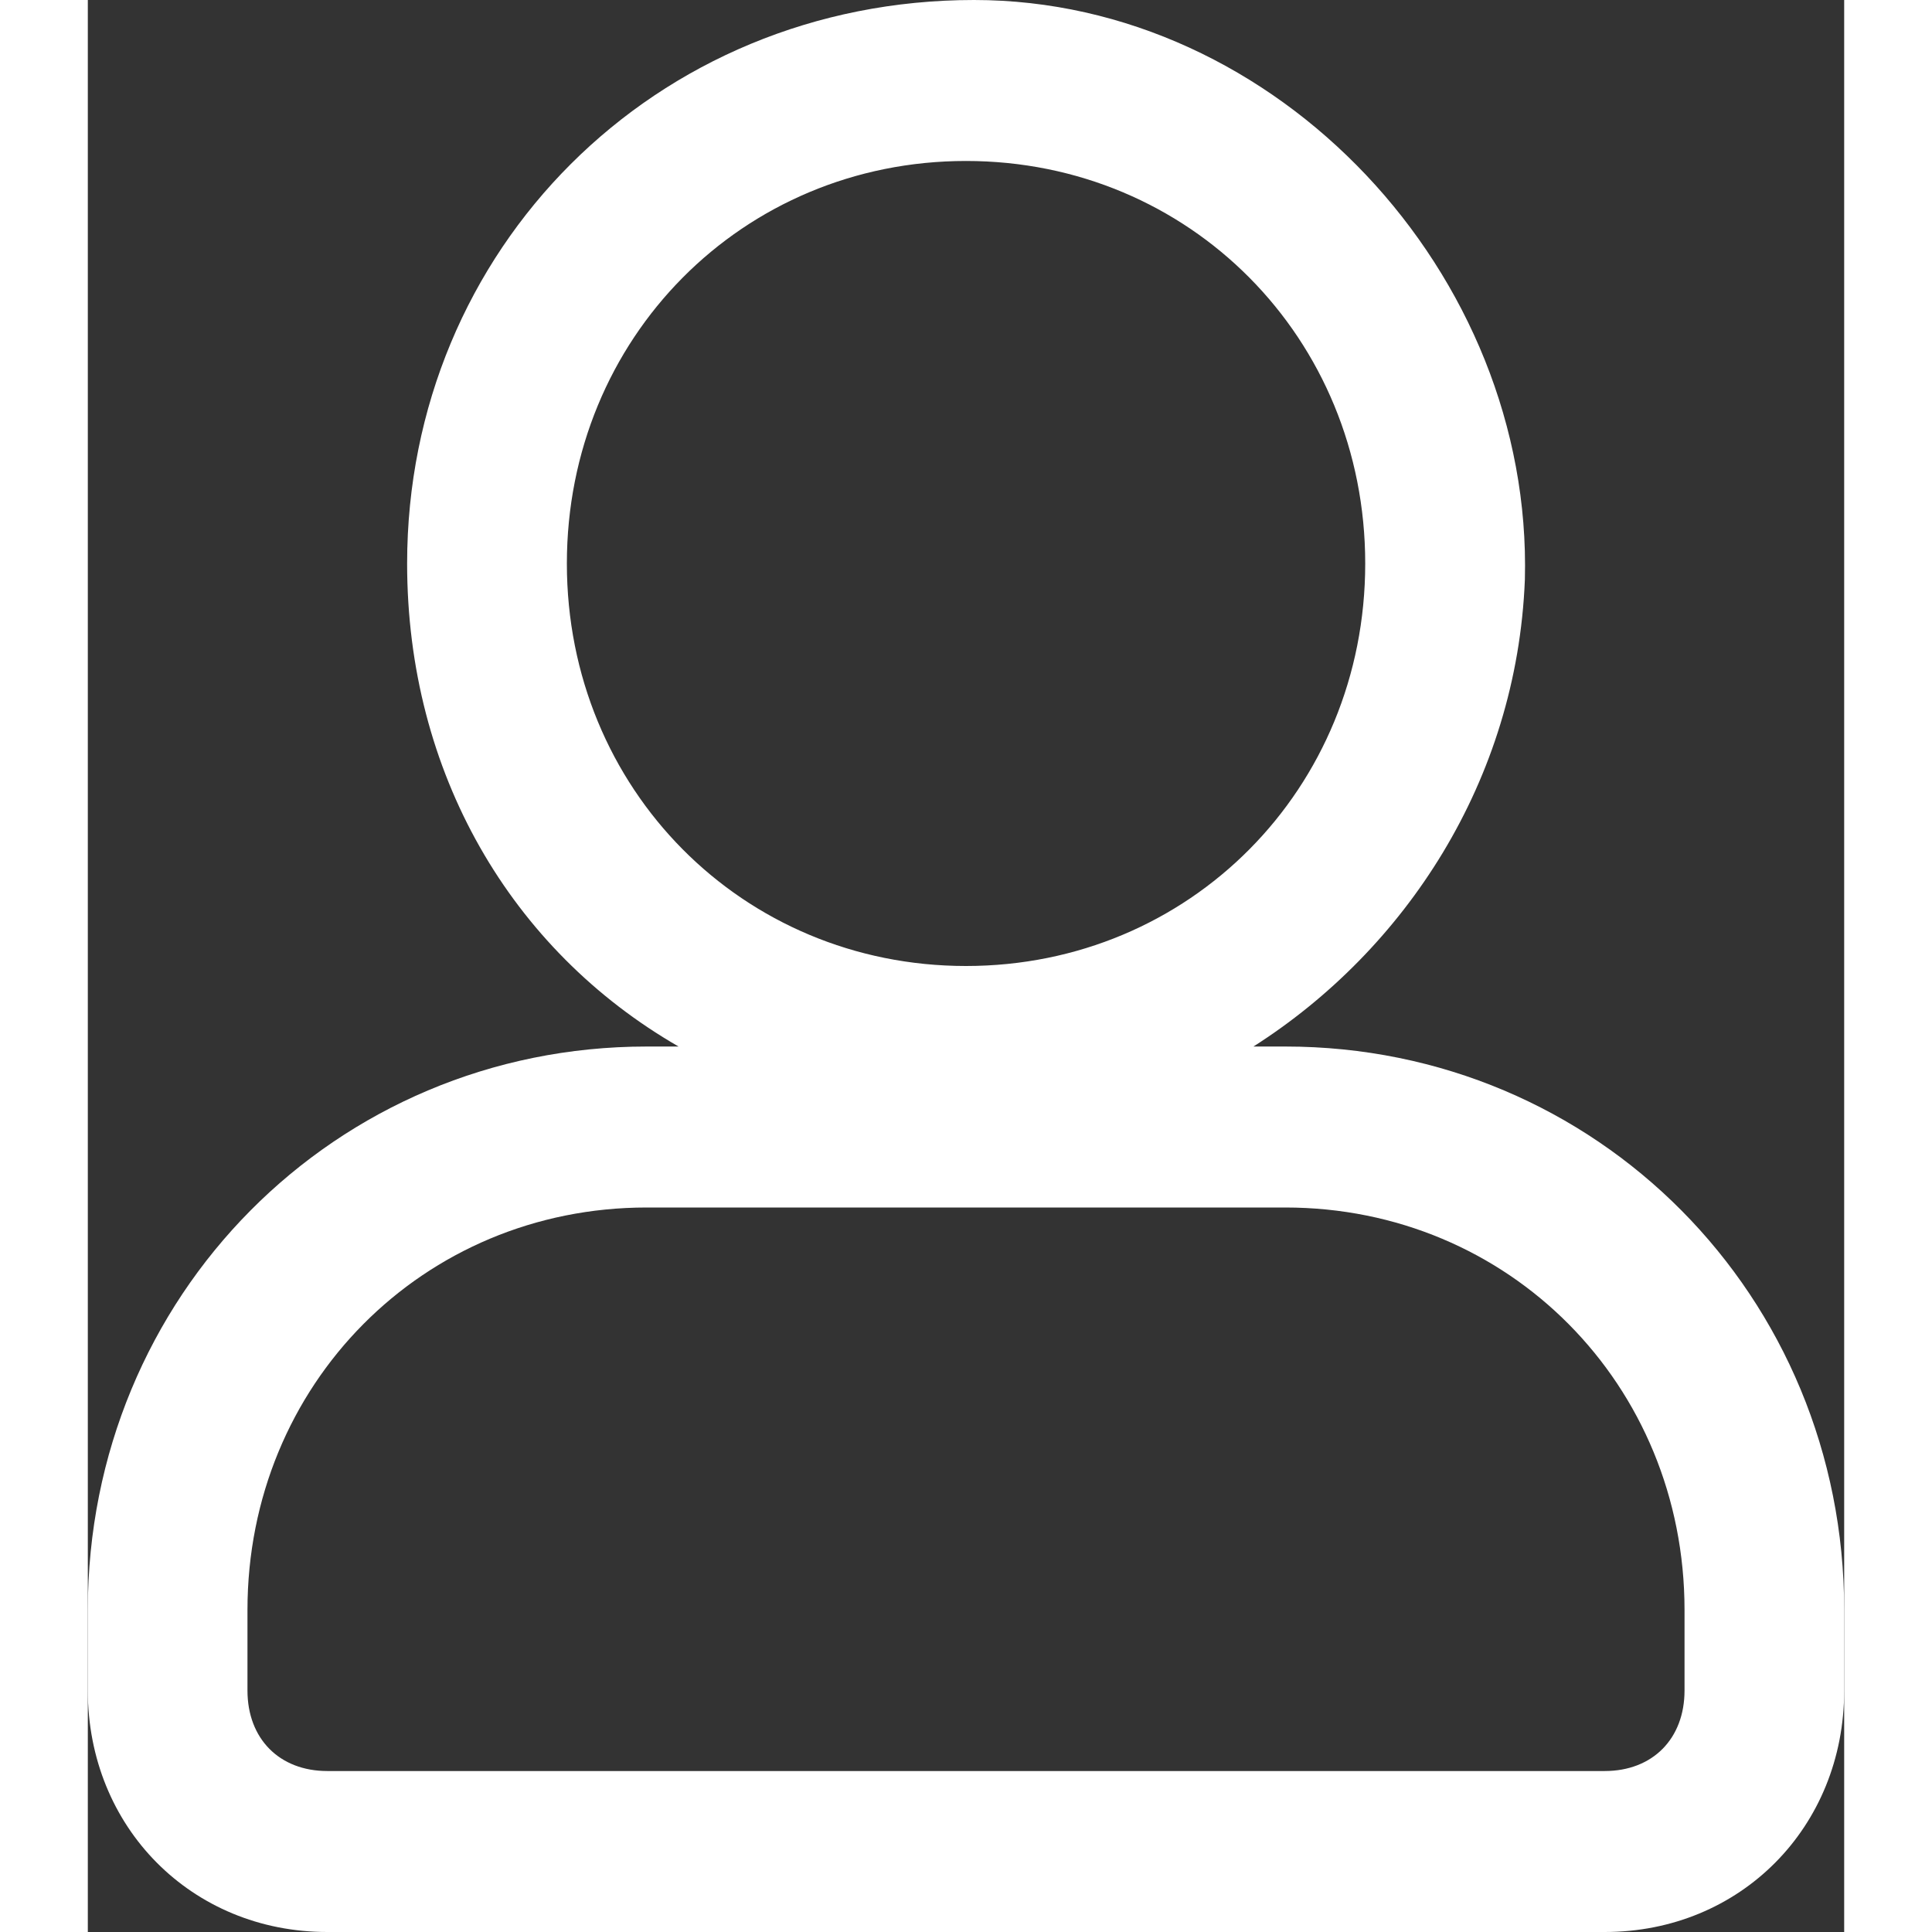 <svg width="22" height="22" viewBox="0 0 20 22" fill="none" xmlns="http://www.w3.org/2000/svg">
<rect x="0" y="0" width="20" height="22" fill="#333333" stroke="none"/>
<path fill-rule="evenodd" clip-rule="evenodd" d="M13.636 11.917H13.273C15 10.817 16.273 8.892 16.364 6.6C16.454 3.117 13.546 0 10.091 0C6.455 0 3.636 2.842 3.636 6.417C3.636 8.8 4.818 10.817 6.727 11.917H6.364C2.818 11.917 0 14.758 0 18.333V19.25C0 20.808 1.182 22 2.727 22H17.273C18.818 22 20 20.808 20 19.25V18.333C20 14.758 17.182 11.917 13.636 11.917ZM5.455 6.417C5.455 3.85 7.455 1.833 10 1.833C12.546 1.833 14.546 3.85 14.546 6.417C14.546 8.983 12.546 11 10 11C7.455 11 5.455 8.983 5.455 6.417ZM17.273 20.167H2.727C2.182 20.167 1.818 19.8 1.818 19.25V18.333C1.818 15.767 3.818 13.75 6.364 13.75H13.636C16.182 13.75 18.182 15.767 18.182 18.333V19.25C18.182 19.8 17.818 20.167 17.273 20.167Z" fill="white"/>
</svg>

